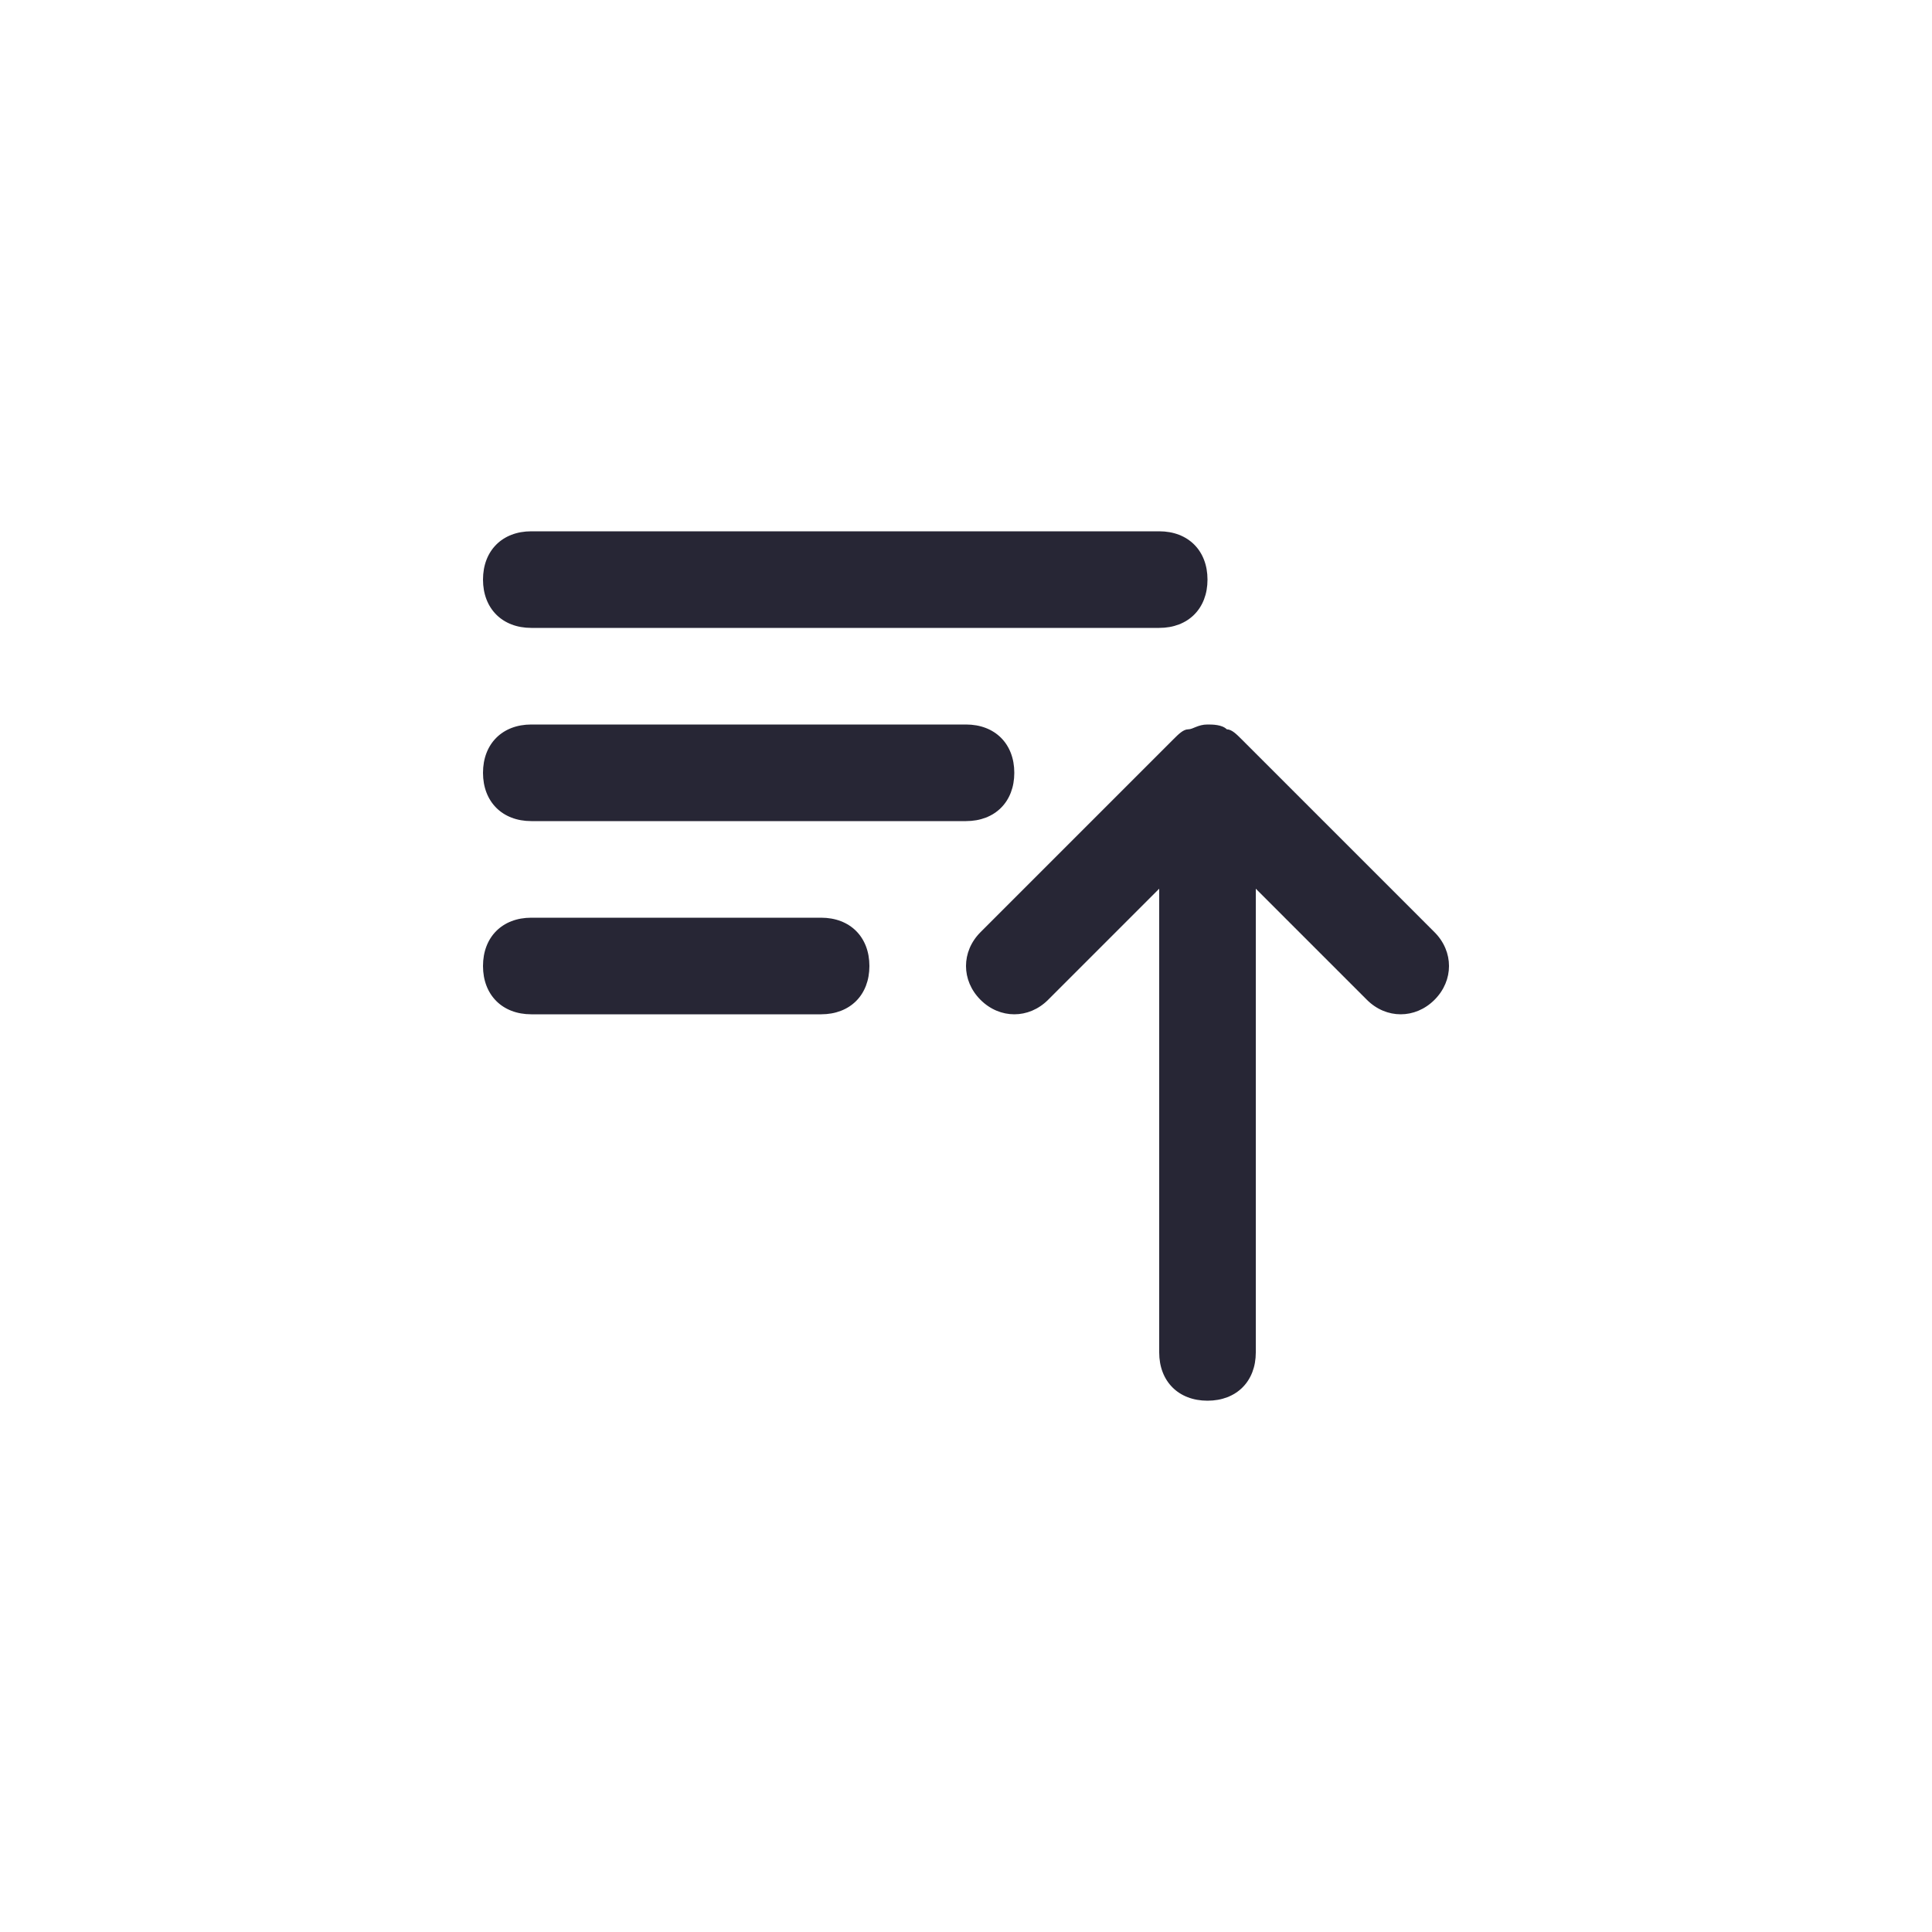 <?xml version="1.0" encoding="utf-8"?>
<!-- Generator: Adobe Illustrator 25.0.1, SVG Export Plug-In . SVG Version: 6.00 Build 0)  -->
<svg version="1.1" id="Layer_1" xmlns="http://www.w3.org/2000/svg" xmlns:xlink="http://www.w3.org/1999/xlink" x="0px" y="0px"
	 viewBox="0 0 40 40" style="enable-background:new 0 0 40 40;" xml:space="preserve">
<style type="text/css">
	.st0{fill:none;}
	.st1{fill:#272635;}
</style>
<rect class="st0" width="40" height="40"/>
<path class="st1" d="M25,29c-0.6,0-1-0.4-1-1v-9.6l-2.3,2.3c-0.4,0.4-1,0.4-1.4,0s-0.4-1,0-1.4l4-4c0.1-0.1,0.2-0.2,0.3-0.2
	c0.1,0,0.2-0.1,0.4-0.1l0,0l0,0l0,0c0.1,0,0.3,0,0.4,0.1c0.1,0,0.2,0.1,0.3,0.2l4,4c0.4,0.4,0.4,1,0,1.4s-1,0.4-1.4,0L26,18.4V28
	C26,28.6,25.6,29,25,29z M17,21h-6c-0.6,0-1-0.4-1-1s0.4-1,1-1h6c0.6,0,1,0.4,1,1S17.6,21,17,21z M20,17h-9c-0.6,0-1-0.4-1-1
	s0.4-1,1-1h9c0.6,0,1,0.4,1,1S20.6,17,20,17z M24,13H11c-0.6,0-1-0.4-1-1s0.4-1,1-1h13c0.6,0,1,0.4,1,1S24.6,13,24,13z"/>
</svg>
